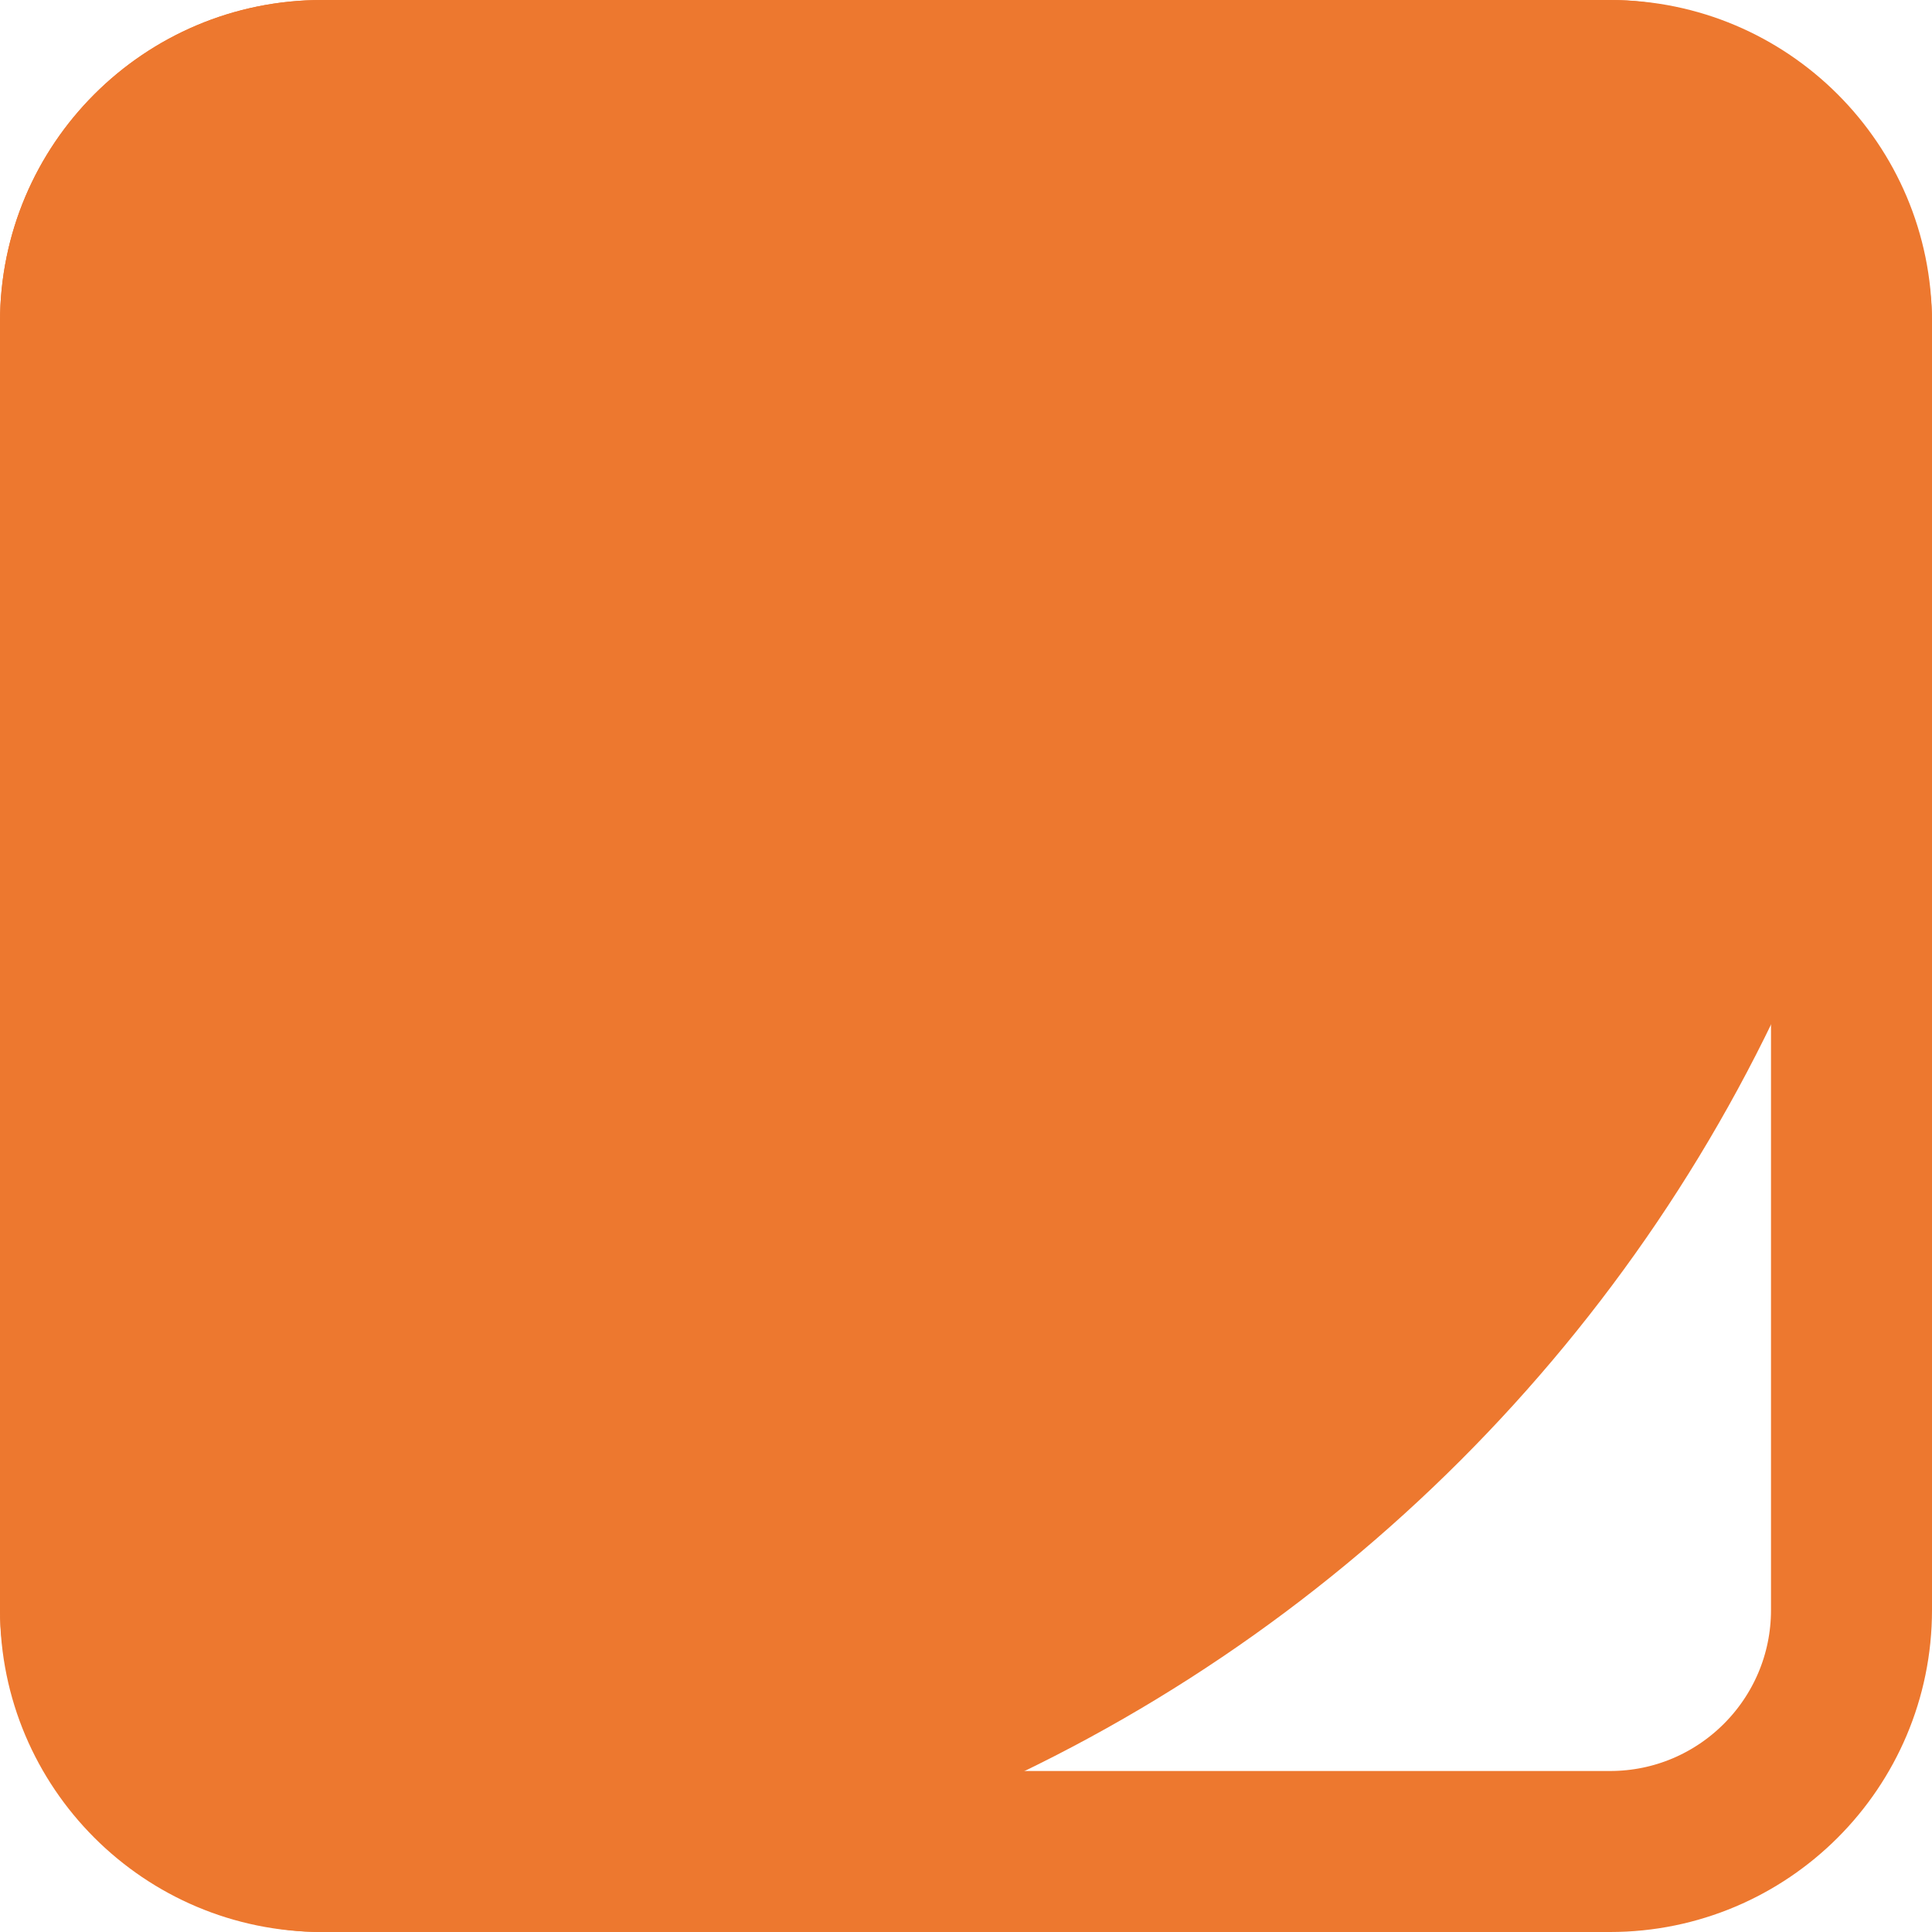 <svg width="24" height="24" viewBox="0 0 24 24" fill="none" xmlns="http://www.w3.org/2000/svg">
<g id="Group 1">
<rect id="Rectangle 22" x="1" y="1" width="22" height="22" rx="3" stroke="#ED782F" stroke-width="2"/>
<path id="Rectangle 23" d="M0 4C0 1.791 1.791 0 4 0H20C22.209 0 24 1.791 24 4C24 15.046 15.046 24 4 24C1.791 24 0 22.209 0 20V4Z" fill="#ED782F"/>
</g>
</svg>
